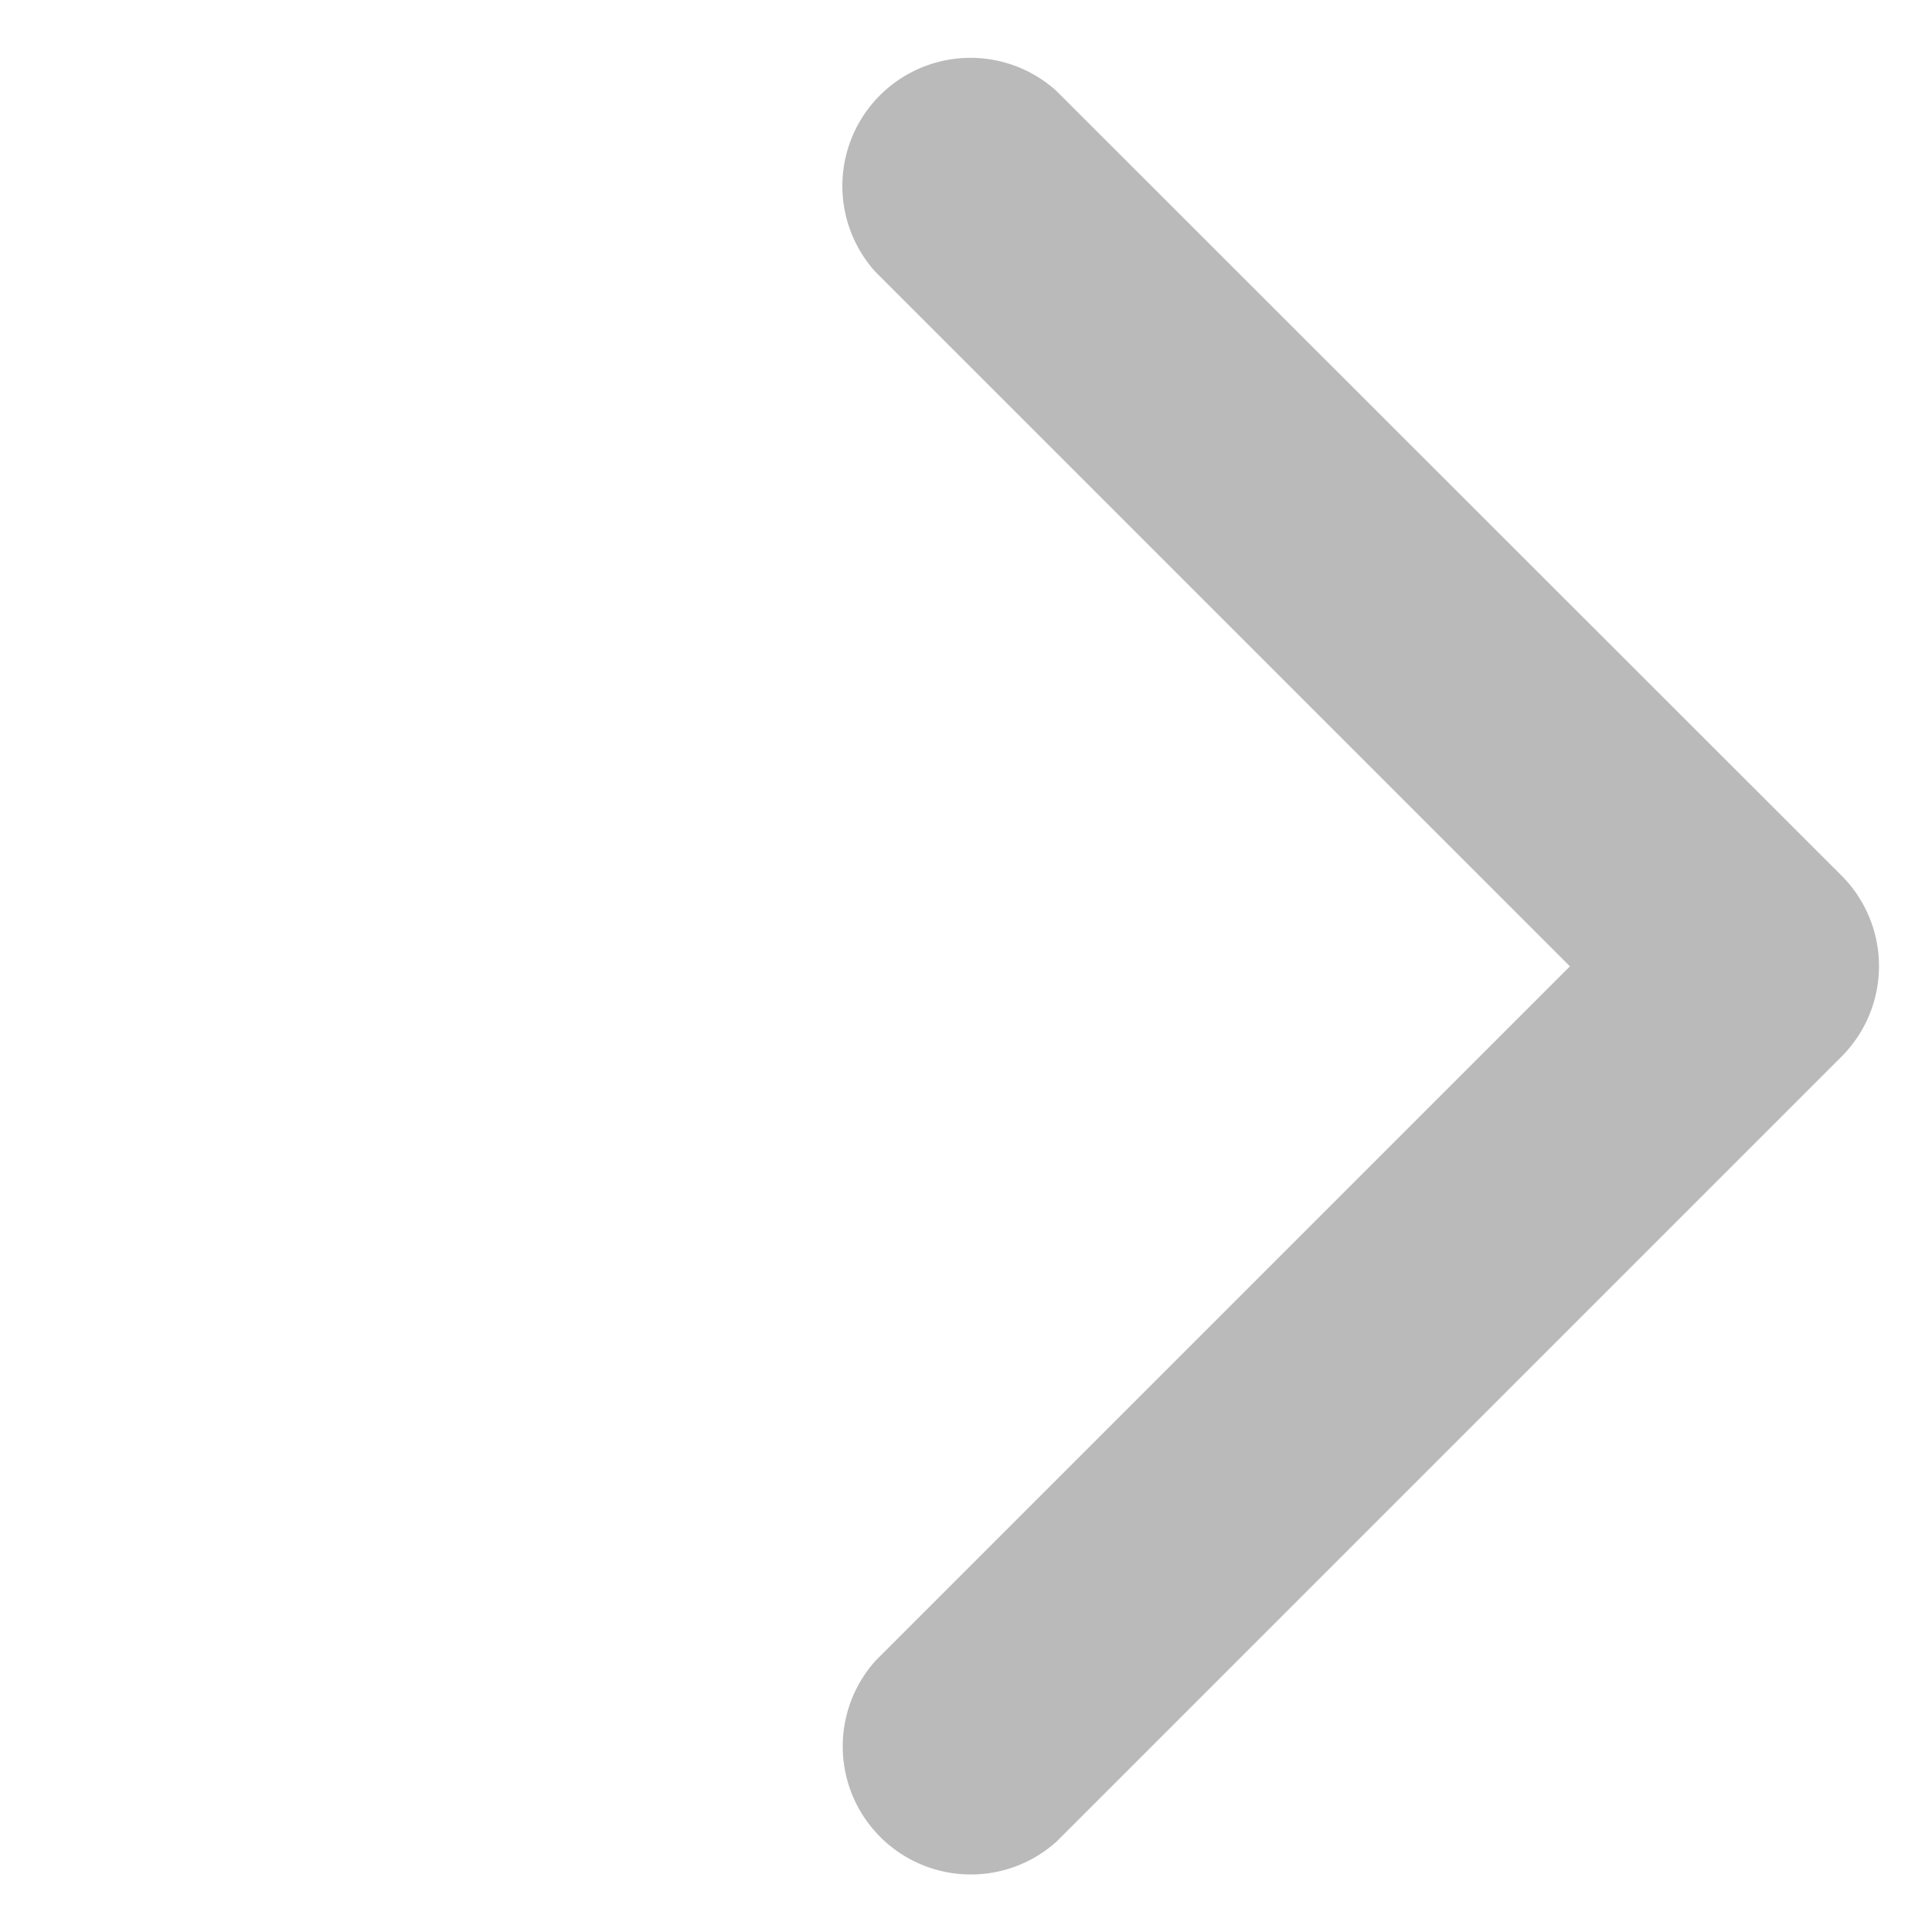 <svg xmlns="http://www.w3.org/2000/svg" width="11.325" height="11.325">
    <path data-name="합치기 1" d="M.751 8.008A.751.751 0 0 1 0 7.258V.751a.751.751 0 0 1 1.5 0v5.755h5.758a.751.751 0 0 1 0 1.5z" transform="rotate(-135 5.177 4.49)" style="fill:#bababa"/>
</svg>
